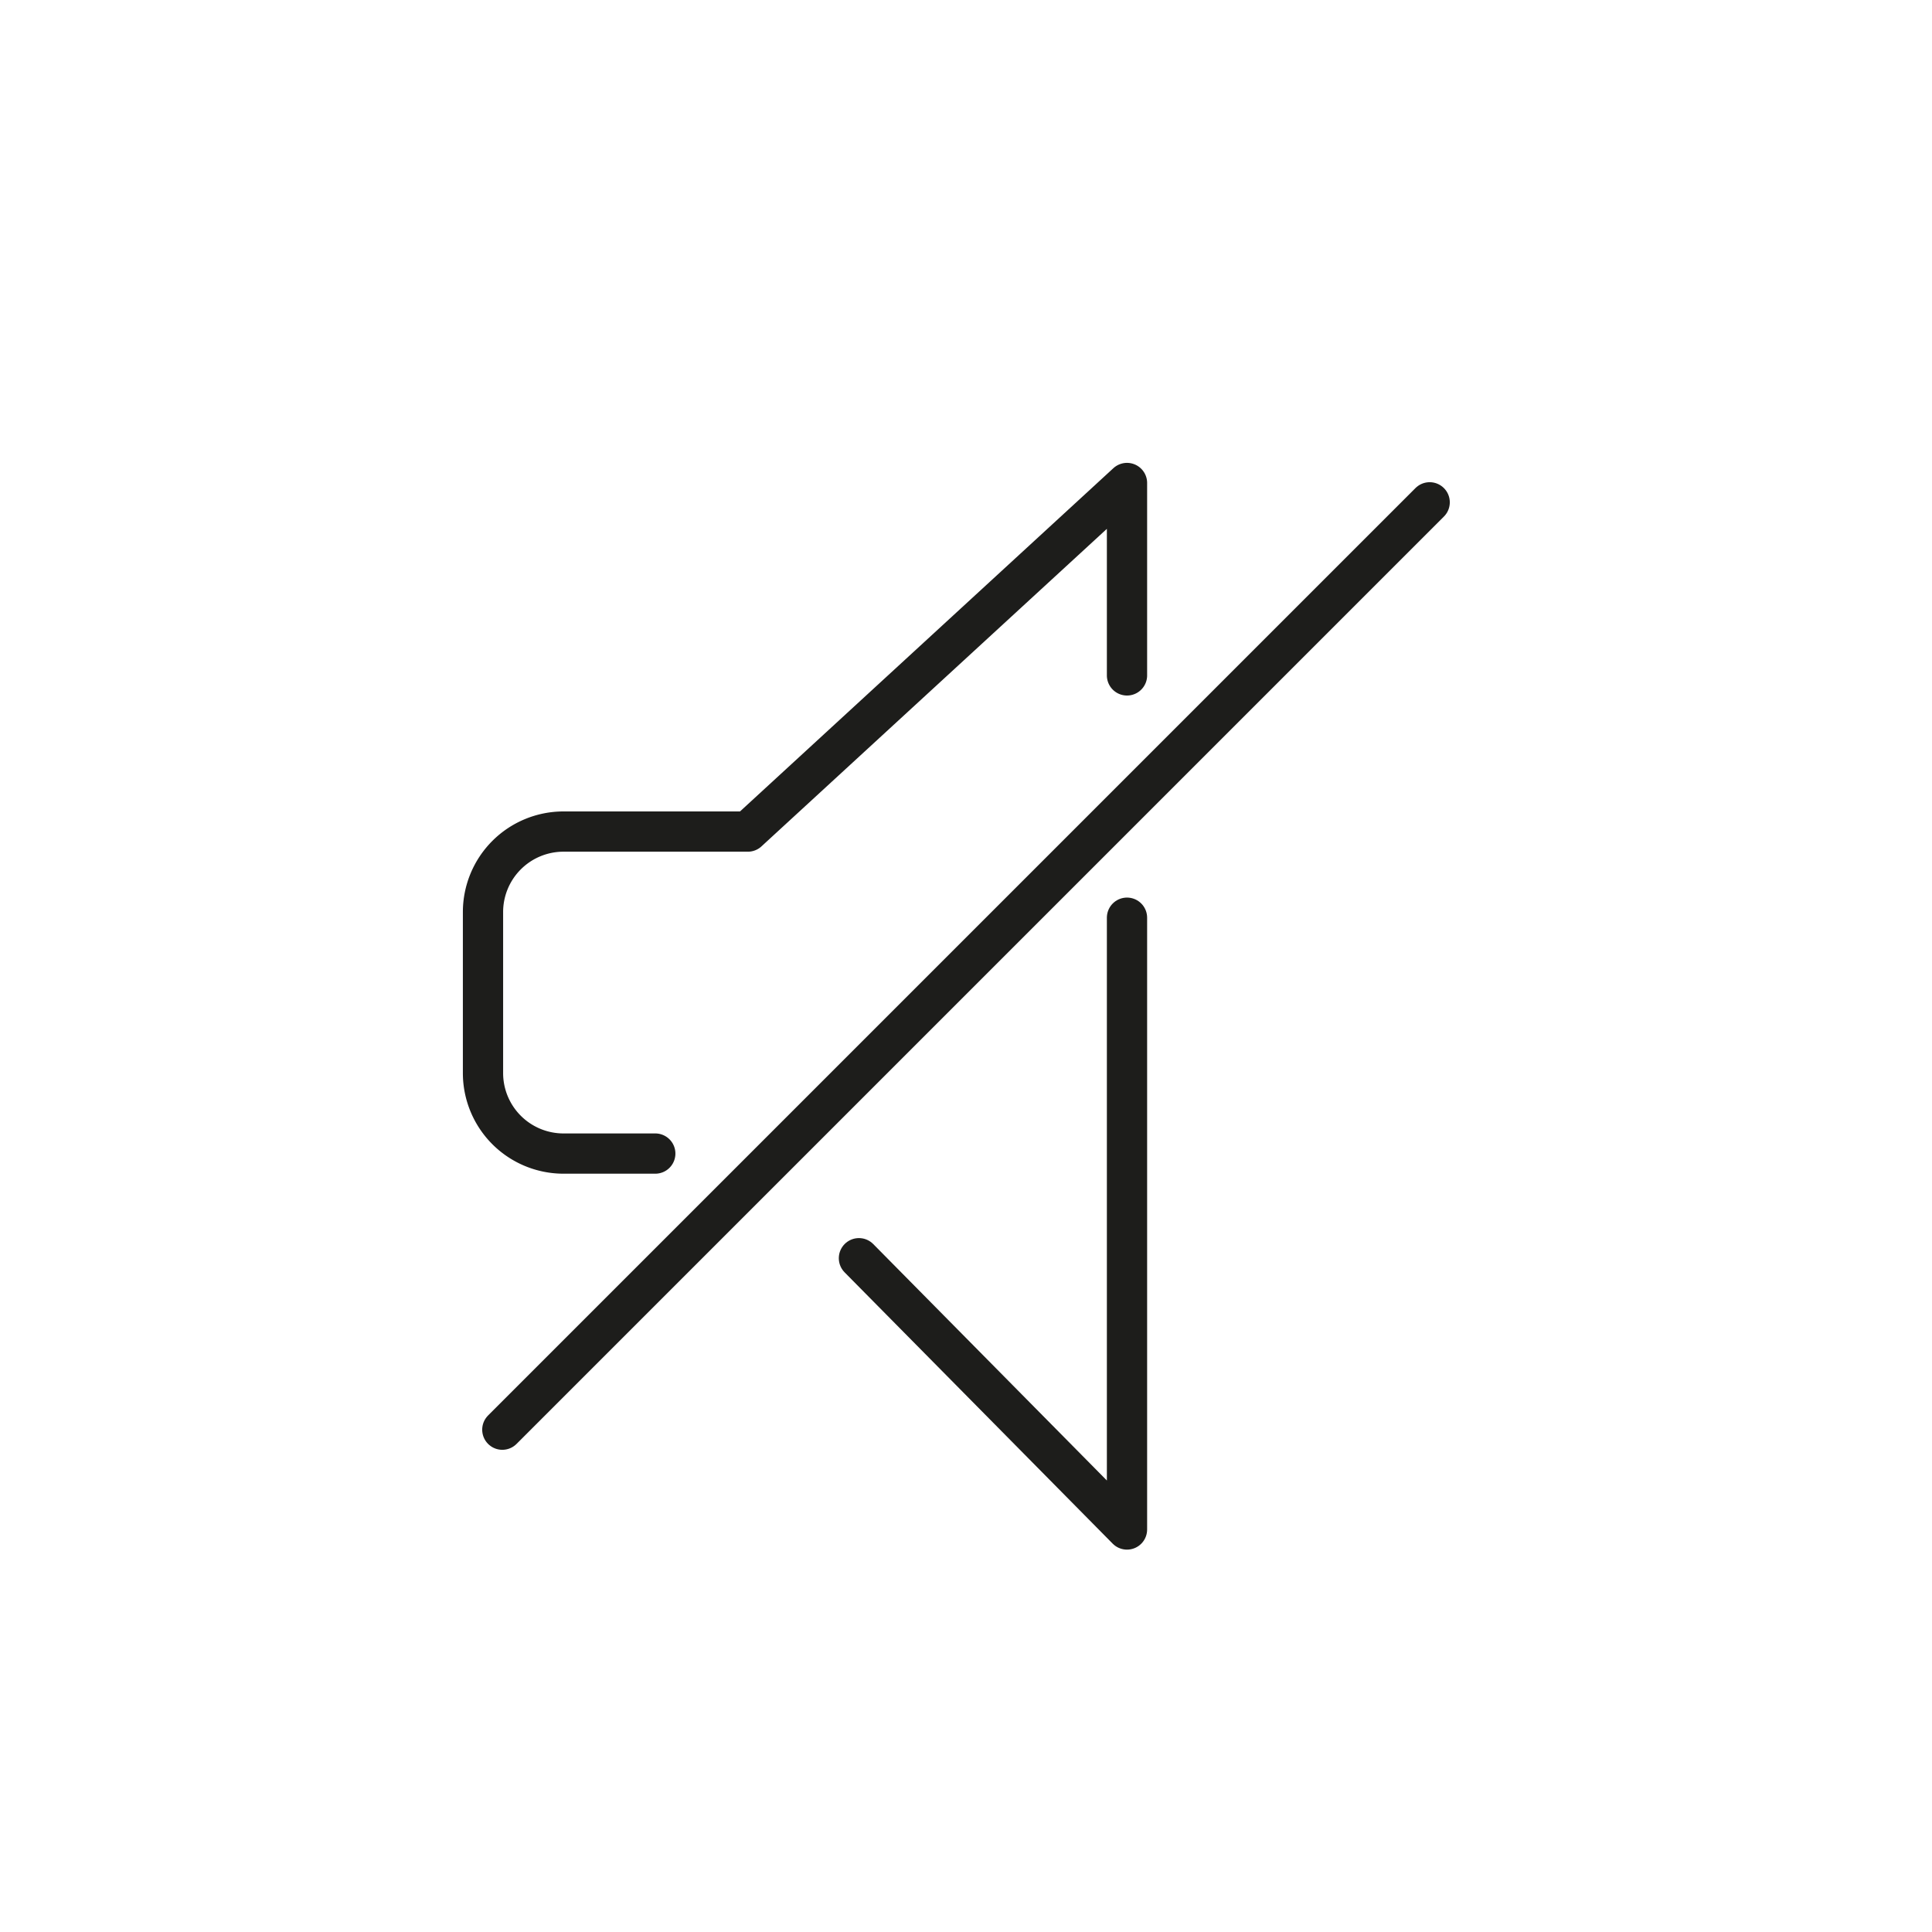 <svg id="Icones" xmlns="http://www.w3.org/2000/svg" viewBox="0 0 24 24"><defs><style>.cls-1{fill:none;stroke:#1d1d1b;stroke-linecap:round;stroke-linejoin:round;stroke-width:0.5px;}</style></defs><title>Icon - Mute</title><path id="Stroke_156" data-name="Stroke 156" class="cls-1" d="M17.76,6.24,6.24,17.76"/><g id="Group"><path class="cls-1" d="M14,8.39h0V6L9.29,10.33H7a1,1,0,0,0-1,1v2a1,1,0,0,0,1,1H8.14"/><path class="cls-1" d="M10.67,15.63,14,19V11.4h0"/></g></svg>